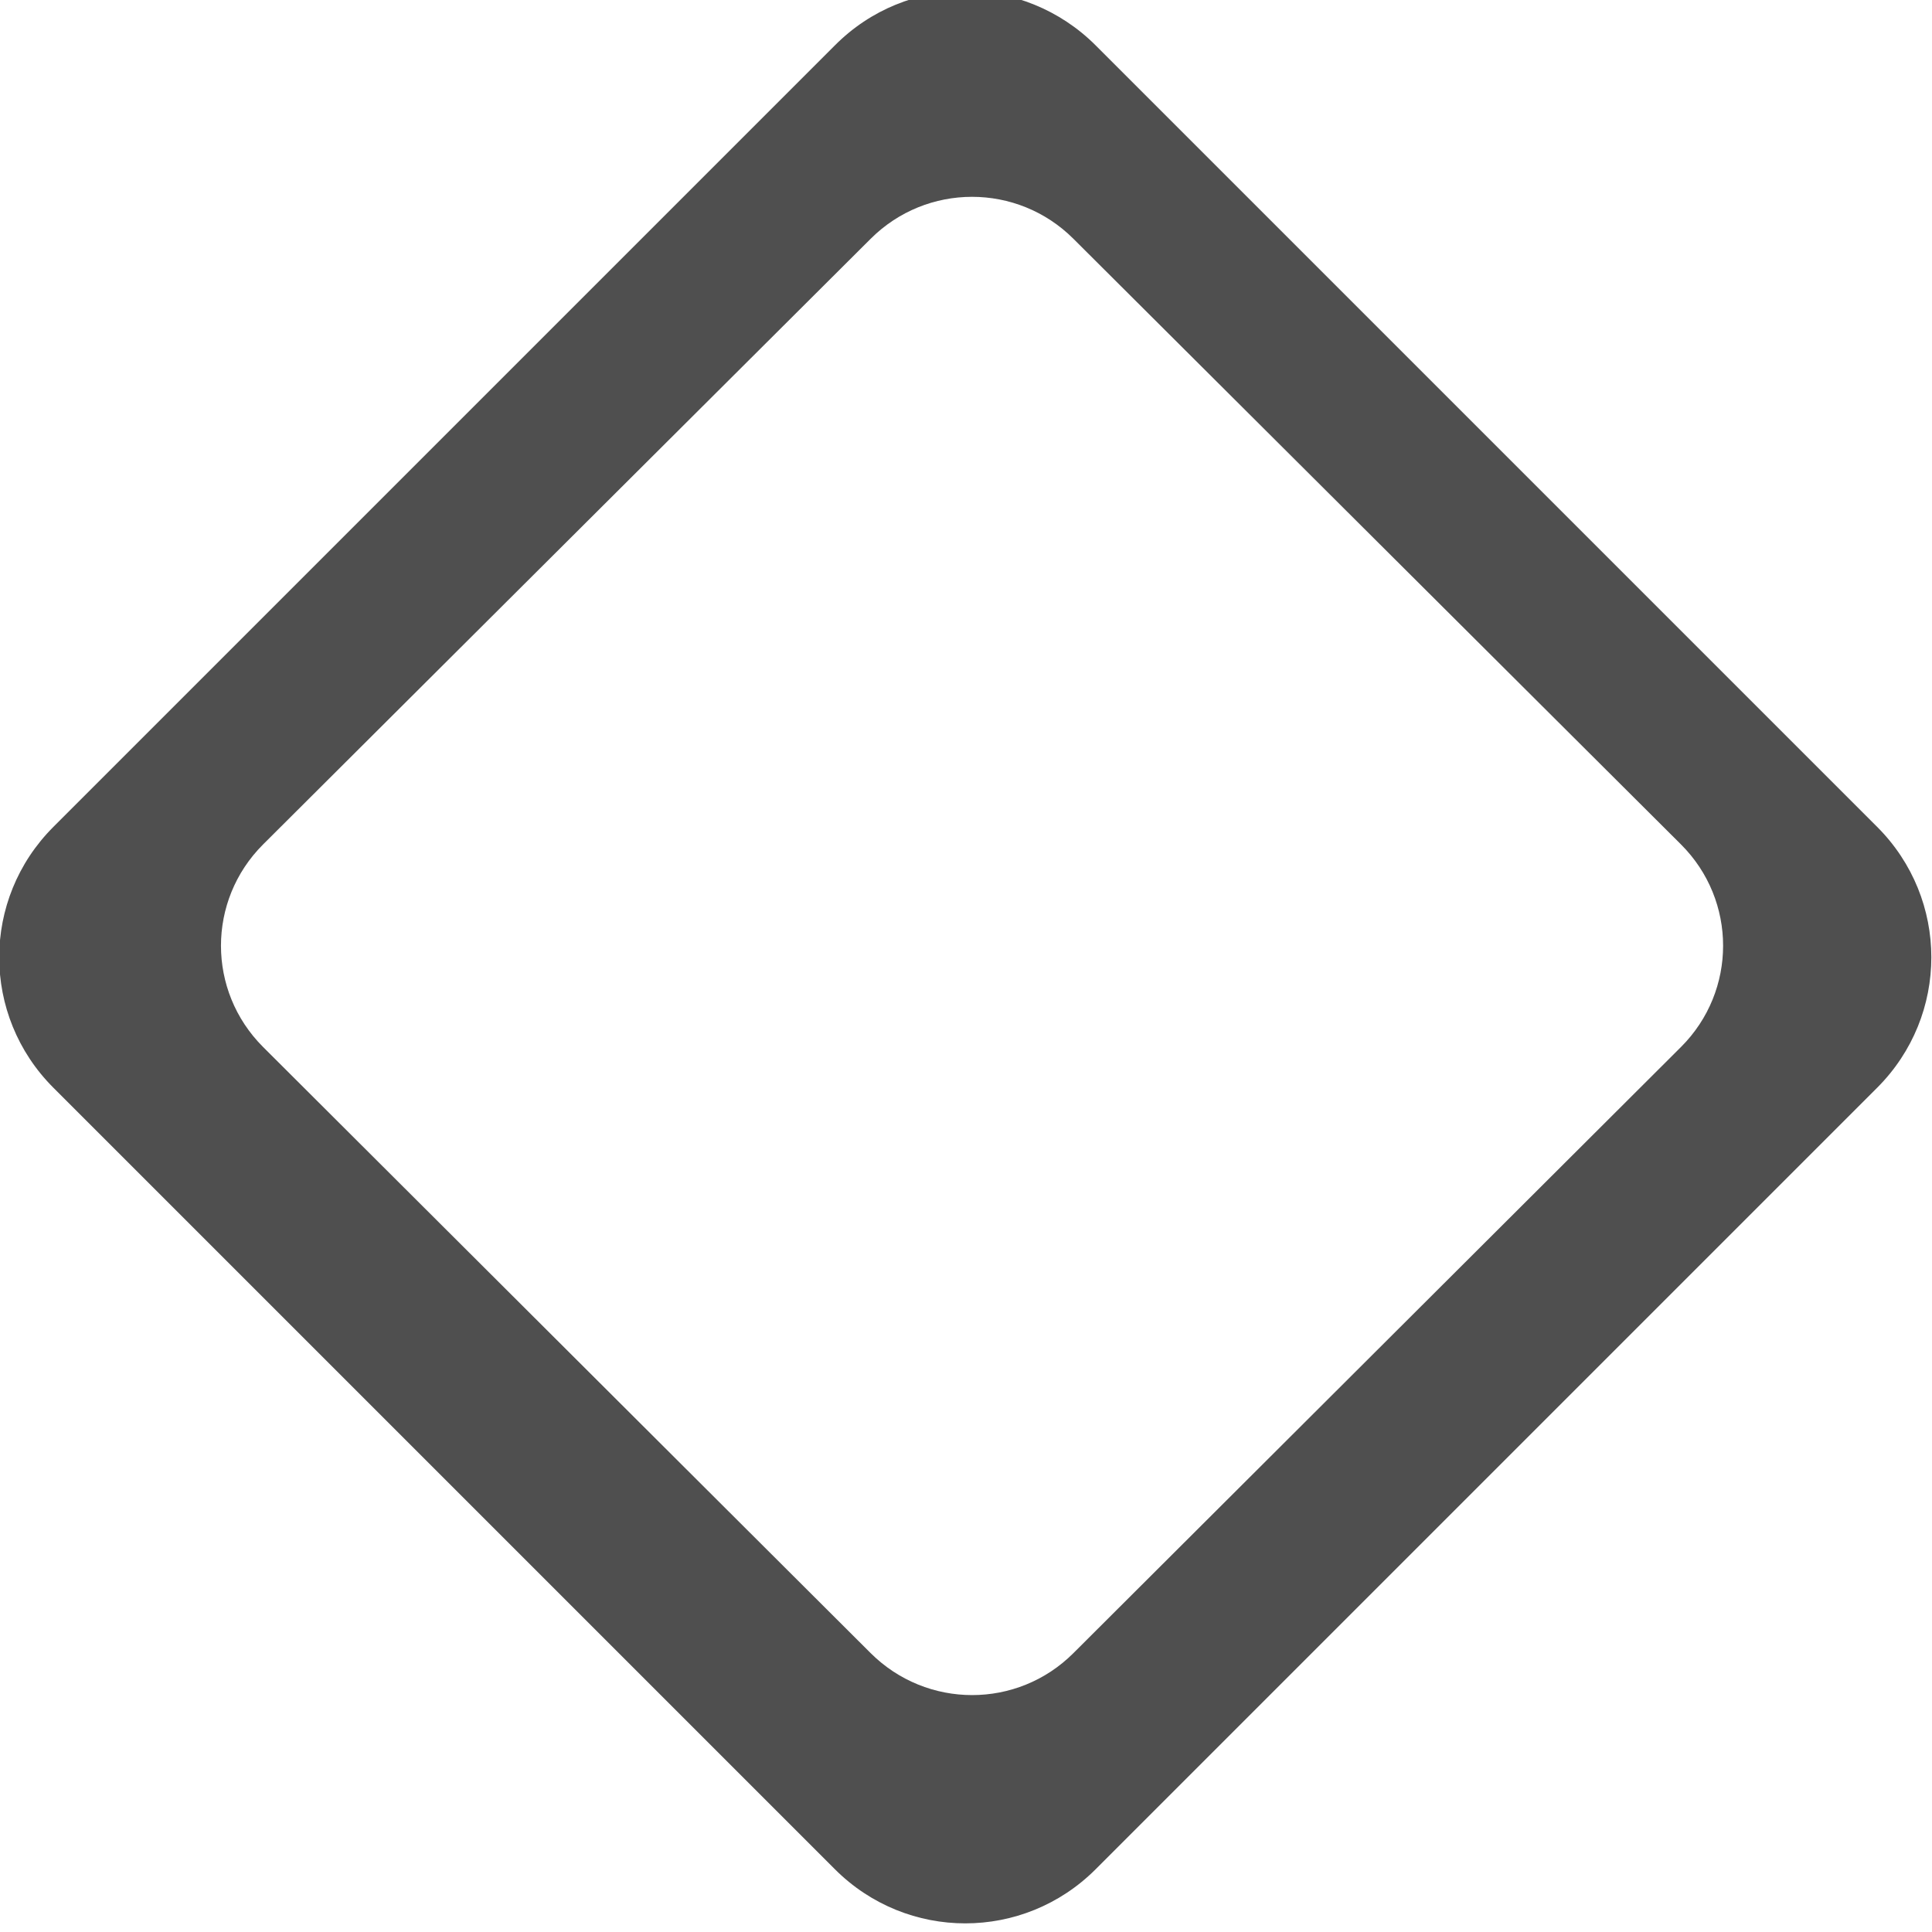 <svg height="8" viewBox="0 0 8 8" width="8" xmlns="http://www.w3.org/2000/svg"><path d="m3.996-.037c-.195 0-.39.075-.539.225l-3.236 3.236c-.299.299-.299.781 0 1.08l3.236 3.236c.299.299.781.299 1.08 0l3.236-3.236c.299-.299.299-.781 0-1.08l-3.236-3.236c-.149-.149-.346-.225-.541-.225zm.029.852c.152 0 .304.058.42.174l2.516 2.508c.232.232.232.606 0 .838l-2.516 2.51c-.232.232-.607.232-.84 0l-2.516-2.51c-.232-.232-.232-.606 0-.838l2.516-2.508c.116-.116.268-.174.42-.174z" fill="#4f4f4f"/></svg>

